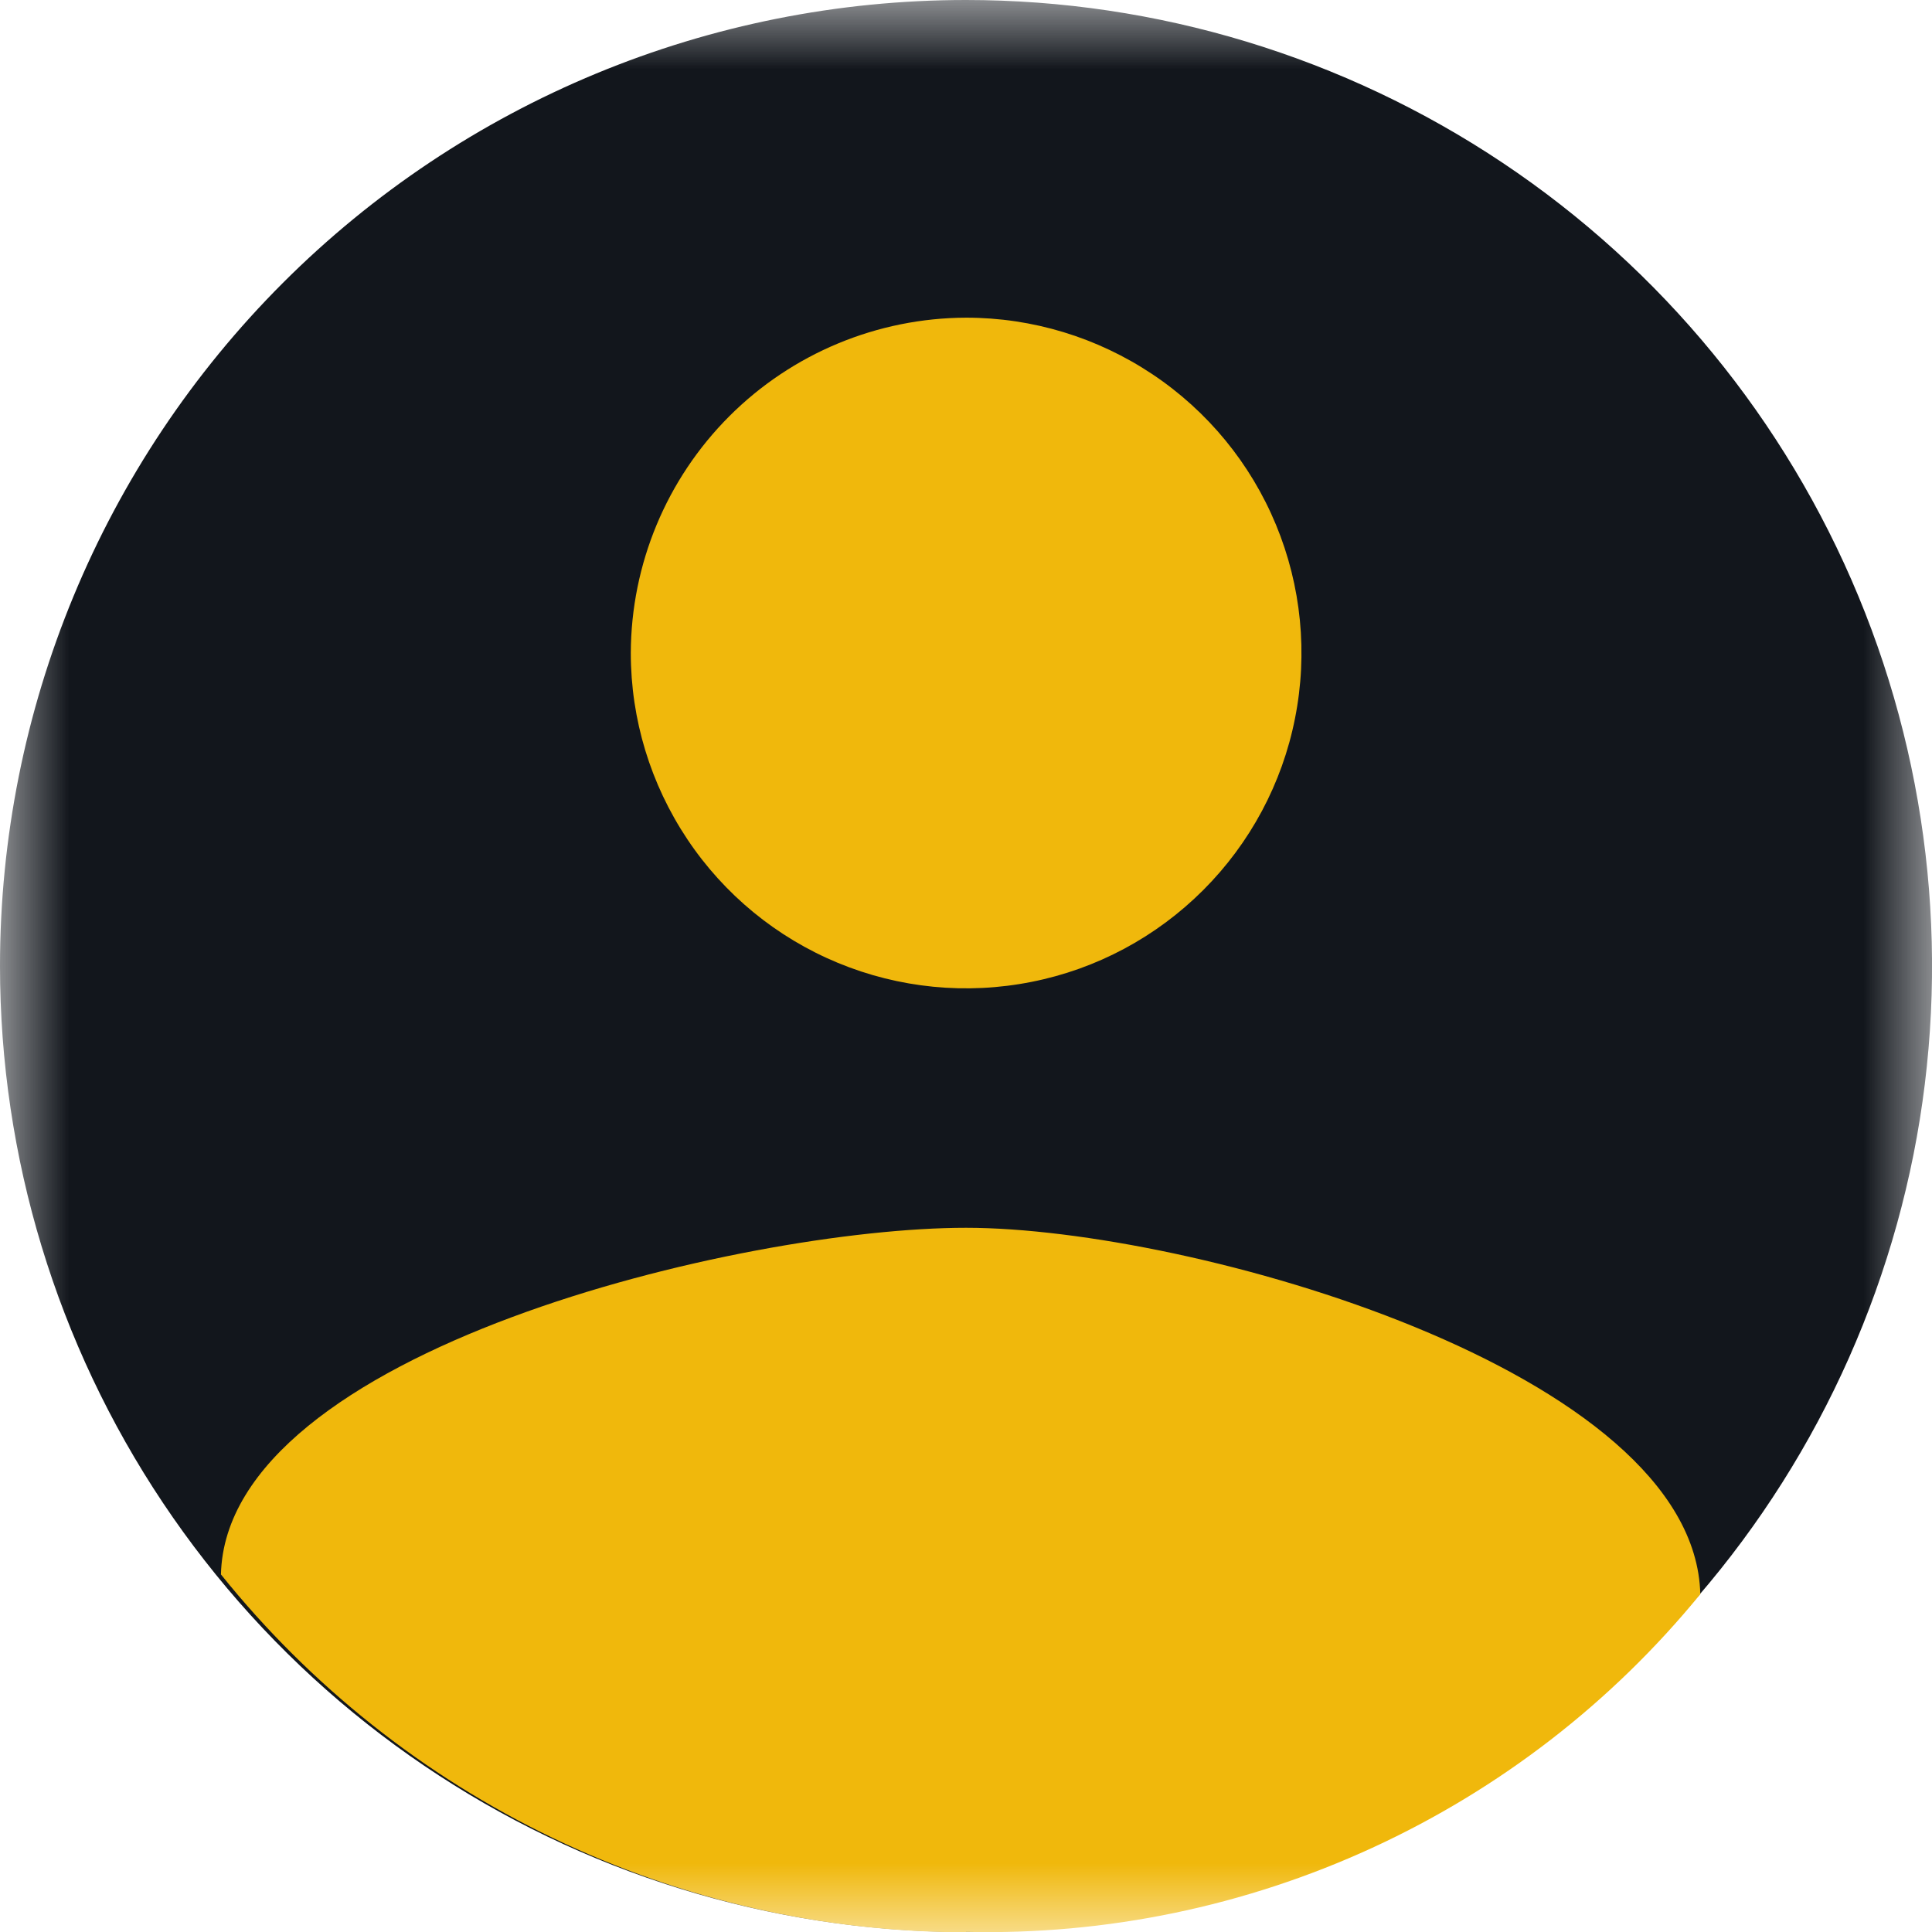<svg width="14" height="14" viewBox="0 0 14 14" fill="none" xmlns="http://www.w3.org/2000/svg">
    <g clip-path="url(#clip0_180_14)">
        <mask id="mask0_180_14" style="mask-type:luminance" maskUnits="userSpaceOnUse" x="0" y="0" width="14"
              height="14">
            <path d="M14 0H0V14H14V0Z" fill="white"/>
        </mask>
        <g mask="url(#mask0_180_14)">
            <path d="M7 0C8.384 0 9.738 0.411 10.889 1.18C12.04 1.949 12.937 3.042 13.467 4.321C13.997 5.6 14.136 7.008 13.866 8.366C13.595 9.723 12.929 10.971 11.95 11.95C10.971 12.929 9.723 13.595 8.366 13.866C7.008 14.136 5.6 13.997 4.321 13.467C3.042 12.937 1.949 12.04 1.18 10.889C0.411 9.738 0 8.384 0 7C0 5.143 0.737 3.363 2.05 2.05C3.363 0.737 5.143 0 7 0Z"
                  fill="#12161C"/>
            <path d="M7.001 2.302C7.482 2.302 7.951 2.445 8.351 2.712C8.751 2.979 9.062 3.358 9.246 3.802C9.43 4.246 9.478 4.735 9.384 5.206C9.291 5.677 9.059 6.11 8.719 6.45C8.379 6.79 7.946 7.022 7.475 7.115C7.004 7.209 6.515 7.161 6.071 6.977C5.627 6.793 5.248 6.482 4.981 6.082C4.714 5.682 4.571 5.213 4.571 4.732C4.573 4.088 4.83 3.471 5.285 3.016C5.74 2.561 6.357 2.304 7.001 2.302ZM7.001 14.002C5.964 14.001 4.941 13.768 4.007 13.319C3.072 12.87 2.25 12.217 1.601 11.409C1.64 9.789 5.378 8.897 7.001 8.897C8.624 8.897 12.282 9.932 12.321 11.552C11.679 12.338 10.866 12.966 9.944 13.39C9.022 13.814 8.015 14.023 7.001 13.999V14.002Z"
                  fill="#f0b80c"/>
        </g>
    </g>
    <defs>
        <clipPath id="clip0_180_14">
            <rect width="14" height="14" fill="white"/>
        </clipPath>
    </defs>
</svg>
